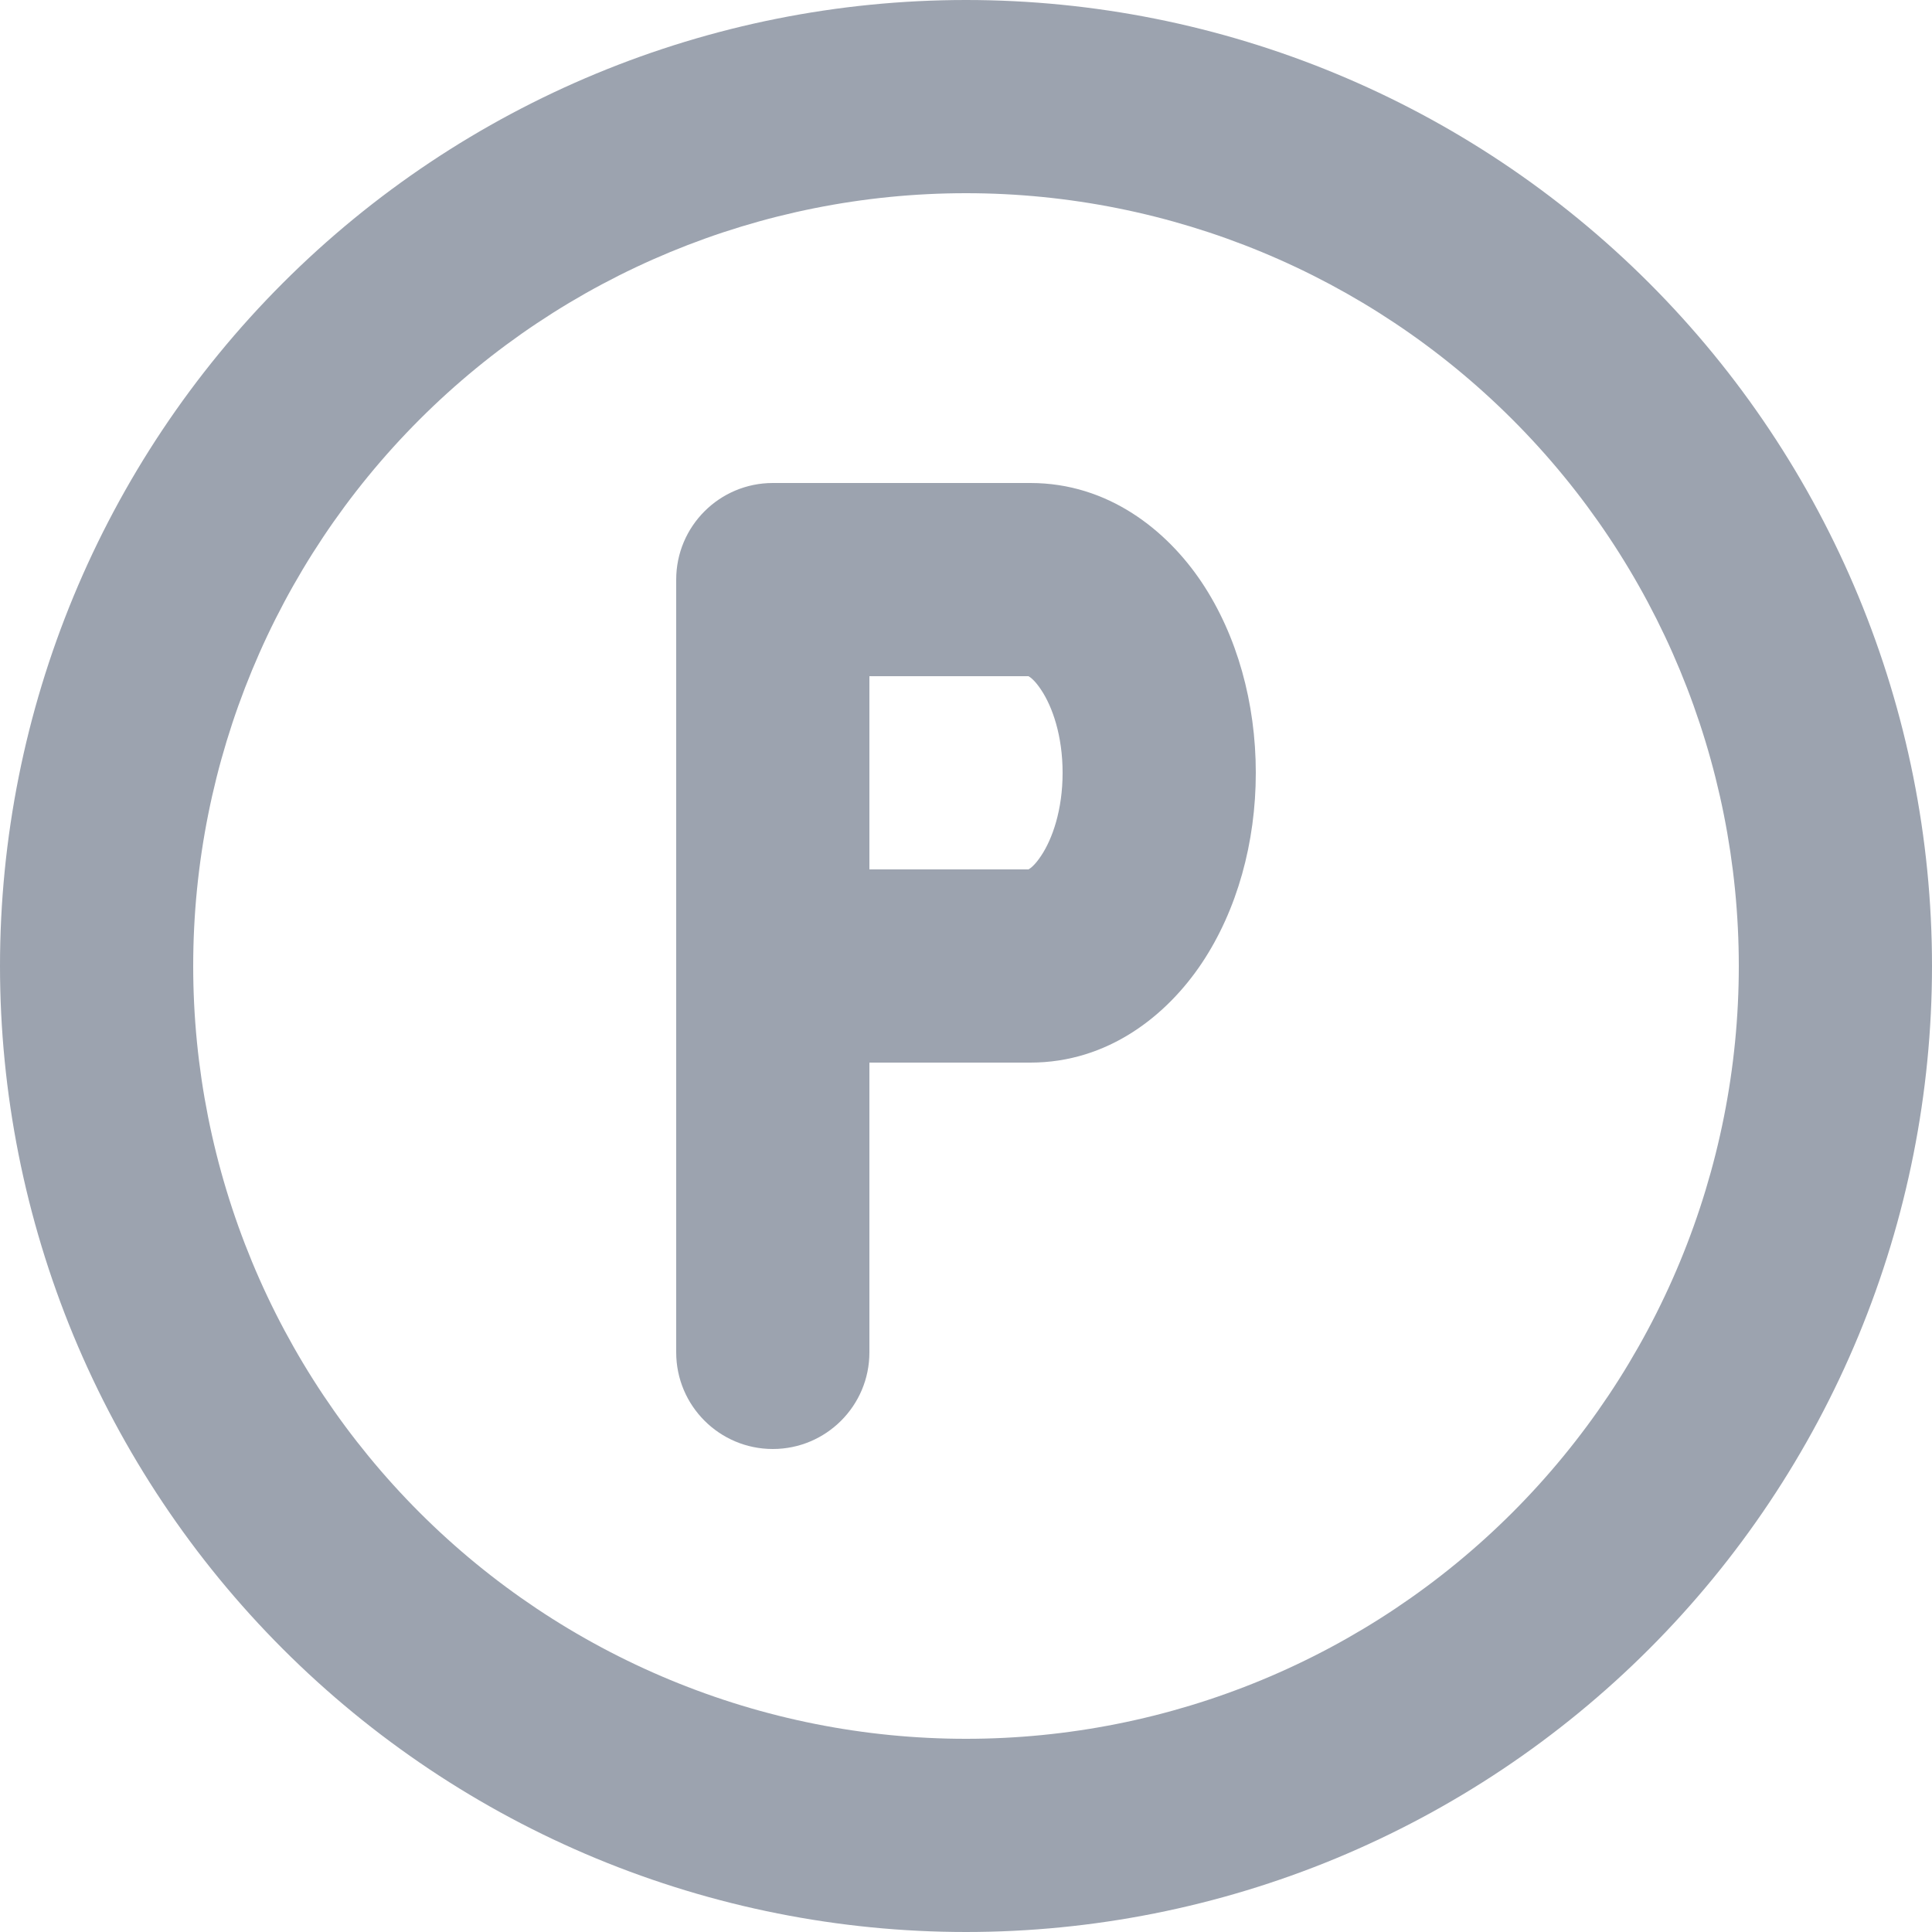 <svg width="20" height="20" viewBox="0 0 20 20" fill="none" xmlns="http://www.w3.org/2000/svg">
    <path fill-rule="evenodd" clip-rule="evenodd"
        d="M7 6C7 5.448 7.448 5 8 5H10.667C11.473 5 12.081 5.49 12.442 6.031C12.807 6.579 13 7.278 13 8C13 8.722 12.807 9.421 12.442 9.969C12.081 10.51 11.473 11 10.667 11H9V14C9 14.552 8.552 15 8 15C7.448 15 7 14.552 7 14V6ZM9 9H10.647C10.667 8.989 10.714 8.955 10.777 8.86C10.895 8.684 11 8.383 11 8C11 7.617 10.895 7.316 10.777 7.14C10.714 7.045 10.667 7.011 10.647 7H9V9Z"
        fill="#9CA3AF" />
    <path fill-rule="evenodd" clip-rule="evenodd"
        d="M2.929 2.929C4.804 1.054 7.348 0 10 0C12.652 0 15.196 1.054 17.071 2.929C18.946 4.804 20 7.348 20 10C20 11.313 19.741 12.614 19.239 13.827C18.736 15.04 18 16.142 17.071 17.071C16.142 18 15.04 18.736 13.827 19.239C12.614 19.741 11.313 20 10 20C8.687 20 7.386 19.741 6.173 19.239C4.96 18.736 3.858 18 2.929 17.071C2 16.142 1.264 15.04 0.761 13.827C0.259 12.614 0 11.313 0 10C5.96046e-08 7.348 1.054 4.804 2.929 2.929ZM10 2C7.878 2 5.843 2.843 4.343 4.343C2.843 5.843 2 7.878 2 10C2 11.051 2.207 12.091 2.609 13.062C3.011 14.032 3.6 14.914 4.343 15.657C5.086 16.4 5.968 16.989 6.939 17.391C7.909 17.793 8.949 18 10 18C11.051 18 12.091 17.793 13.062 17.391C14.032 16.989 14.914 16.4 15.657 15.657C16.4 14.914 16.989 14.032 17.391 13.062C17.793 12.091 18 11.051 18 10C18 7.878 17.157 5.843 15.657 4.343C14.157 2.843 12.122 2 10 2Z"
        fill="#9CA3AF" />
</svg>